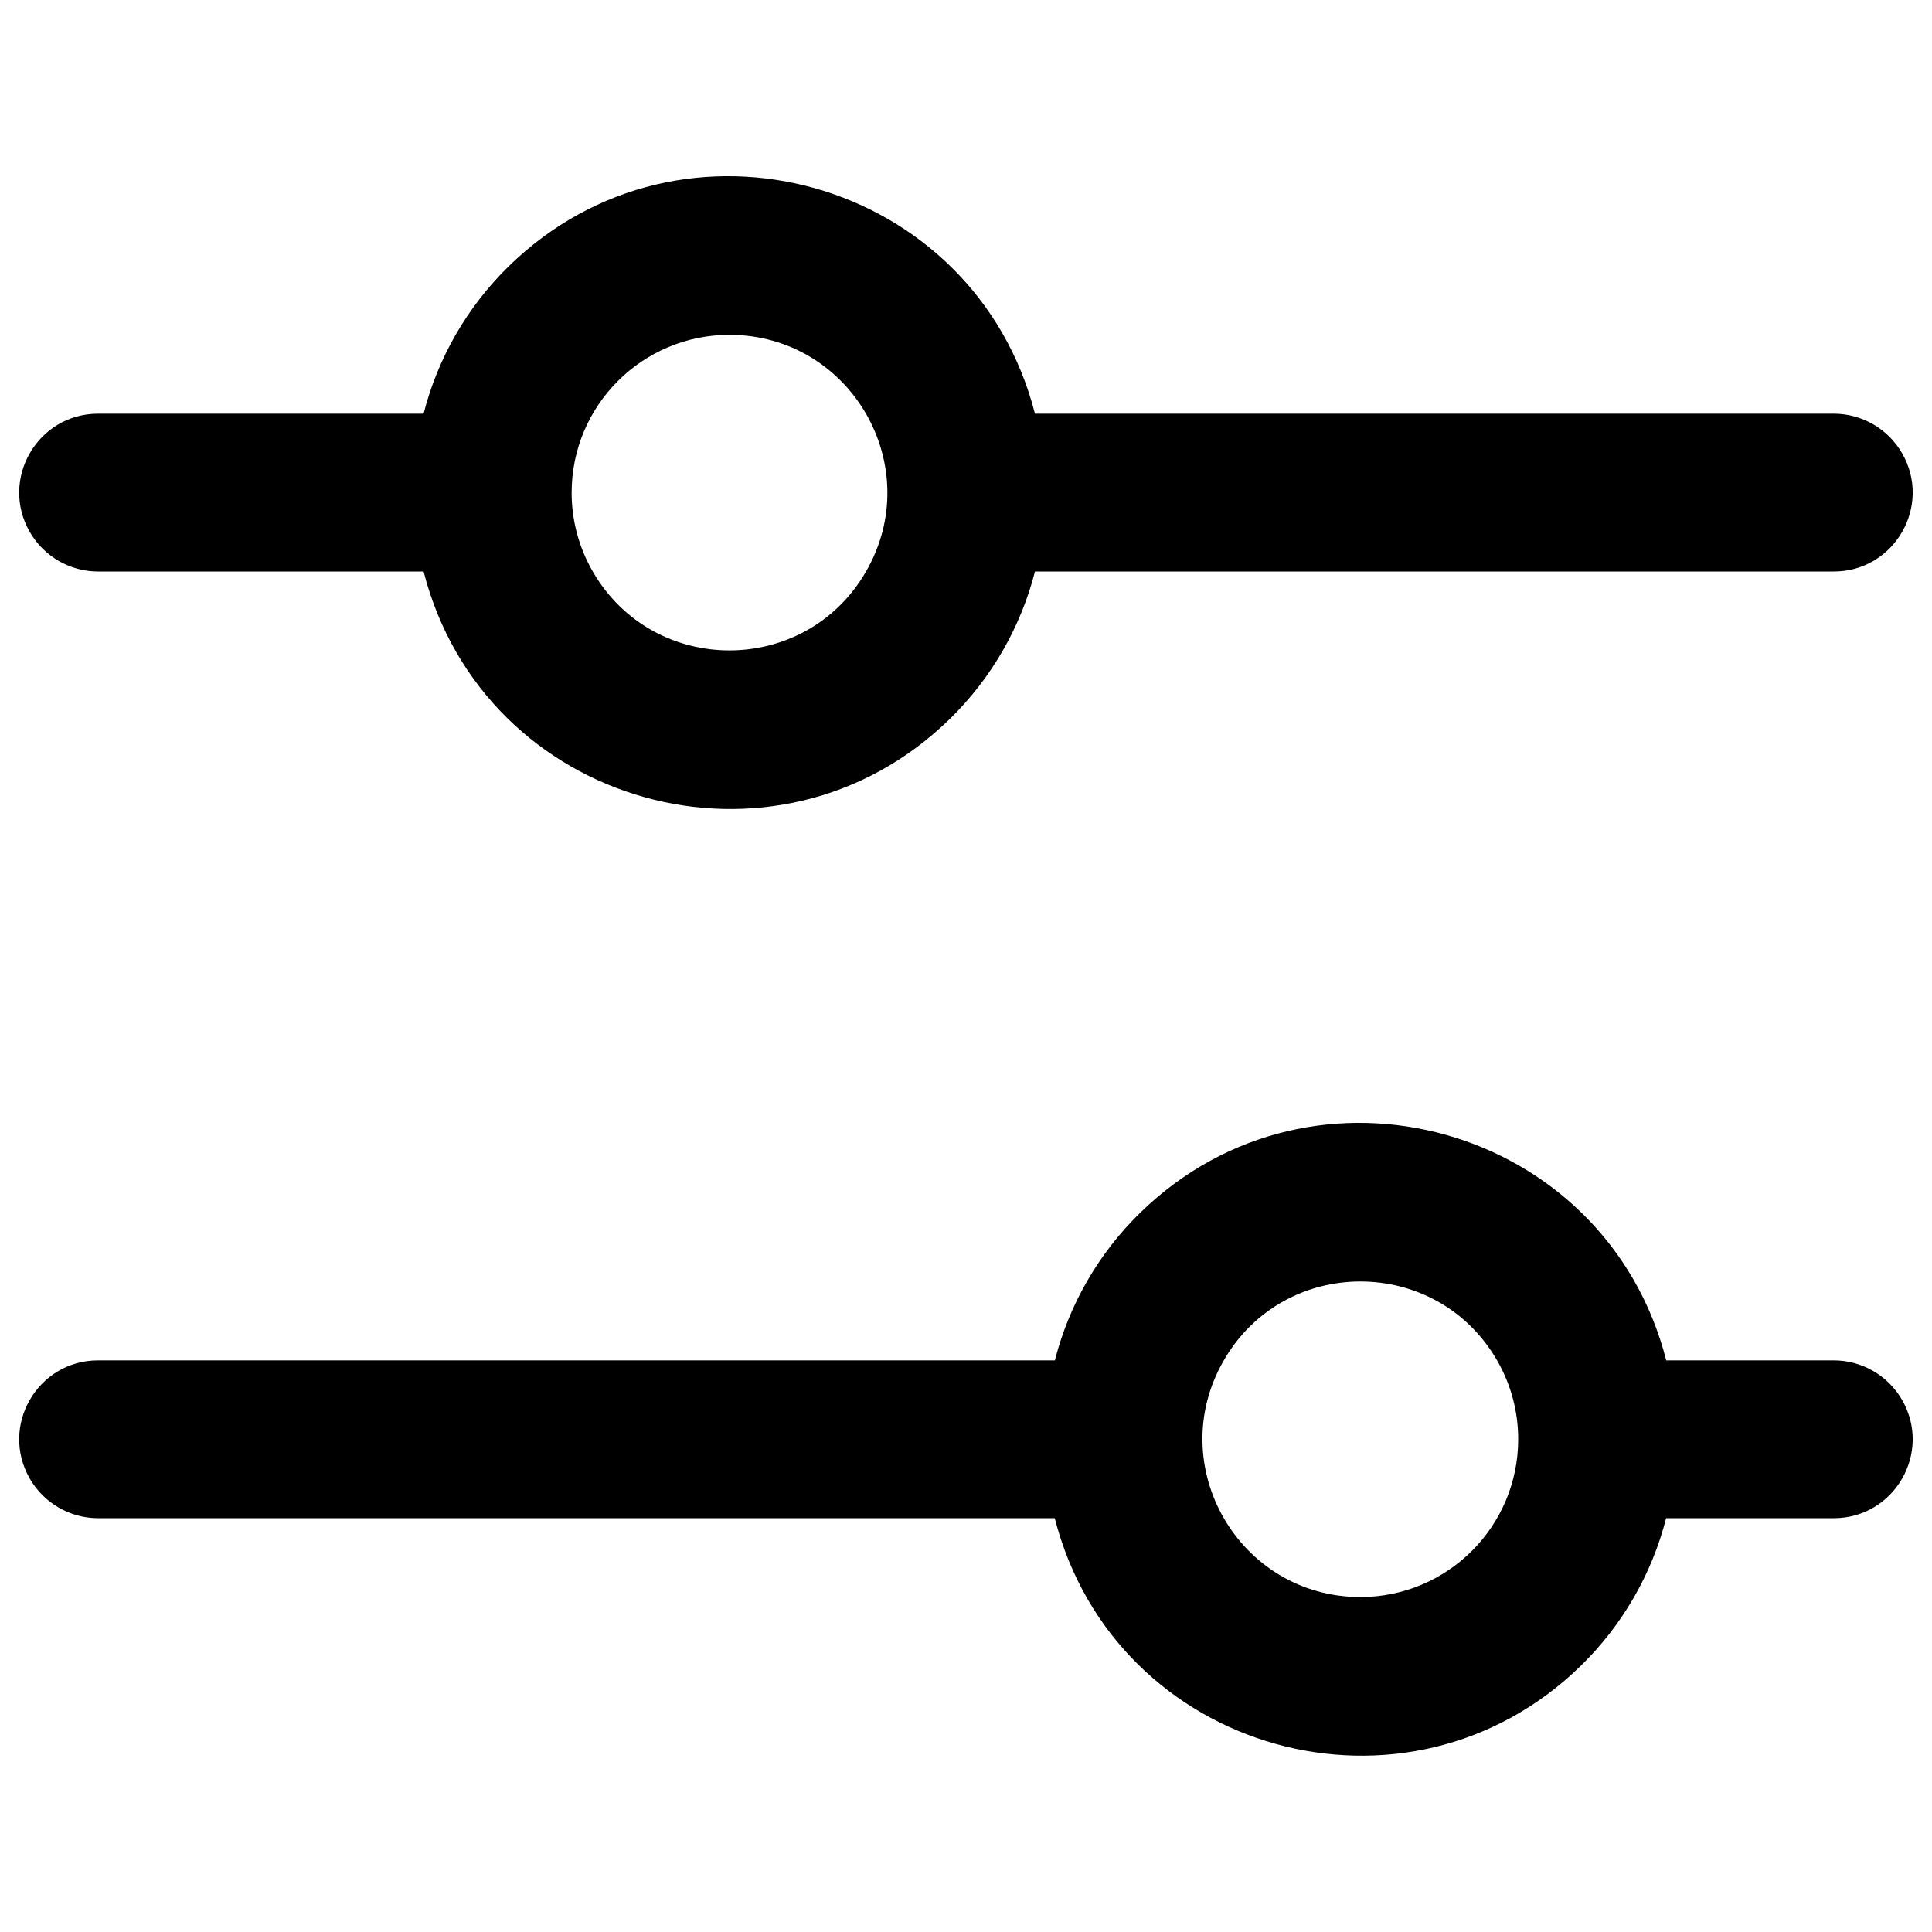 <svg xmlns="http://www.w3.org/2000/svg" viewBox="0 0 16 16" fill="#000000" id="Sliders-Horizontal--Streamline-Phosphor" height="16" width="16"><desc>Sliders Horizontal Streamline Icon: https://streamlinehq.com</desc><path d="M0.813 4.733h2.695c0.499 1.949 2.921 2.627 4.359 1.22 0.342 -0.335 0.586 -0.757 0.704 -1.22h6.615c0.503 0 0.817 -0.544 0.566 -0.98 -0.117 -0.202 -0.332 -0.327 -0.566 -0.327h-6.615c-0.499 -1.949 -2.921 -2.627 -4.359 -1.22 -0.342 0.335 -0.586 0.757 -0.704 1.22h-2.695c-0.503 0 -0.817 0.544 -0.566 0.98 0.117 0.202 0.332 0.327 0.566 0.327Zm5.227 -1.96c1.006 0 1.635 1.089 1.132 1.96 -0.503 0.871 -1.76 0.871 -2.263 -0 -0.115 -0.199 -0.175 -0.424 -0.175 -0.653 0 -0.722 0.585 -1.307 1.307 -1.307Zm9.147 8.493h-1.388c-0.499 -1.949 -2.921 -2.627 -4.359 -1.22 -0.342 0.335 -0.586 0.757 -0.704 1.22H0.813c-0.503 -0 -0.817 0.544 -0.566 0.98 0.117 0.202 0.332 0.327 0.566 0.327H8.735c0.499 1.949 2.921 2.627 4.359 1.22 0.342 -0.335 0.586 -0.757 0.704 -1.22h1.388c0.503 0 0.817 -0.544 0.566 -0.98 -0.117 -0.202 -0.332 -0.327 -0.566 -0.327Zm-3.92 1.96c-1.006 0 -1.635 -1.089 -1.132 -1.96 0.503 -0.871 1.76 -0.871 2.263 -0 0.115 0.199 0.175 0.424 0.175 0.653 0 0.722 -0.585 1.307 -1.307 1.307Z" stroke-width="0.062"></path></svg>